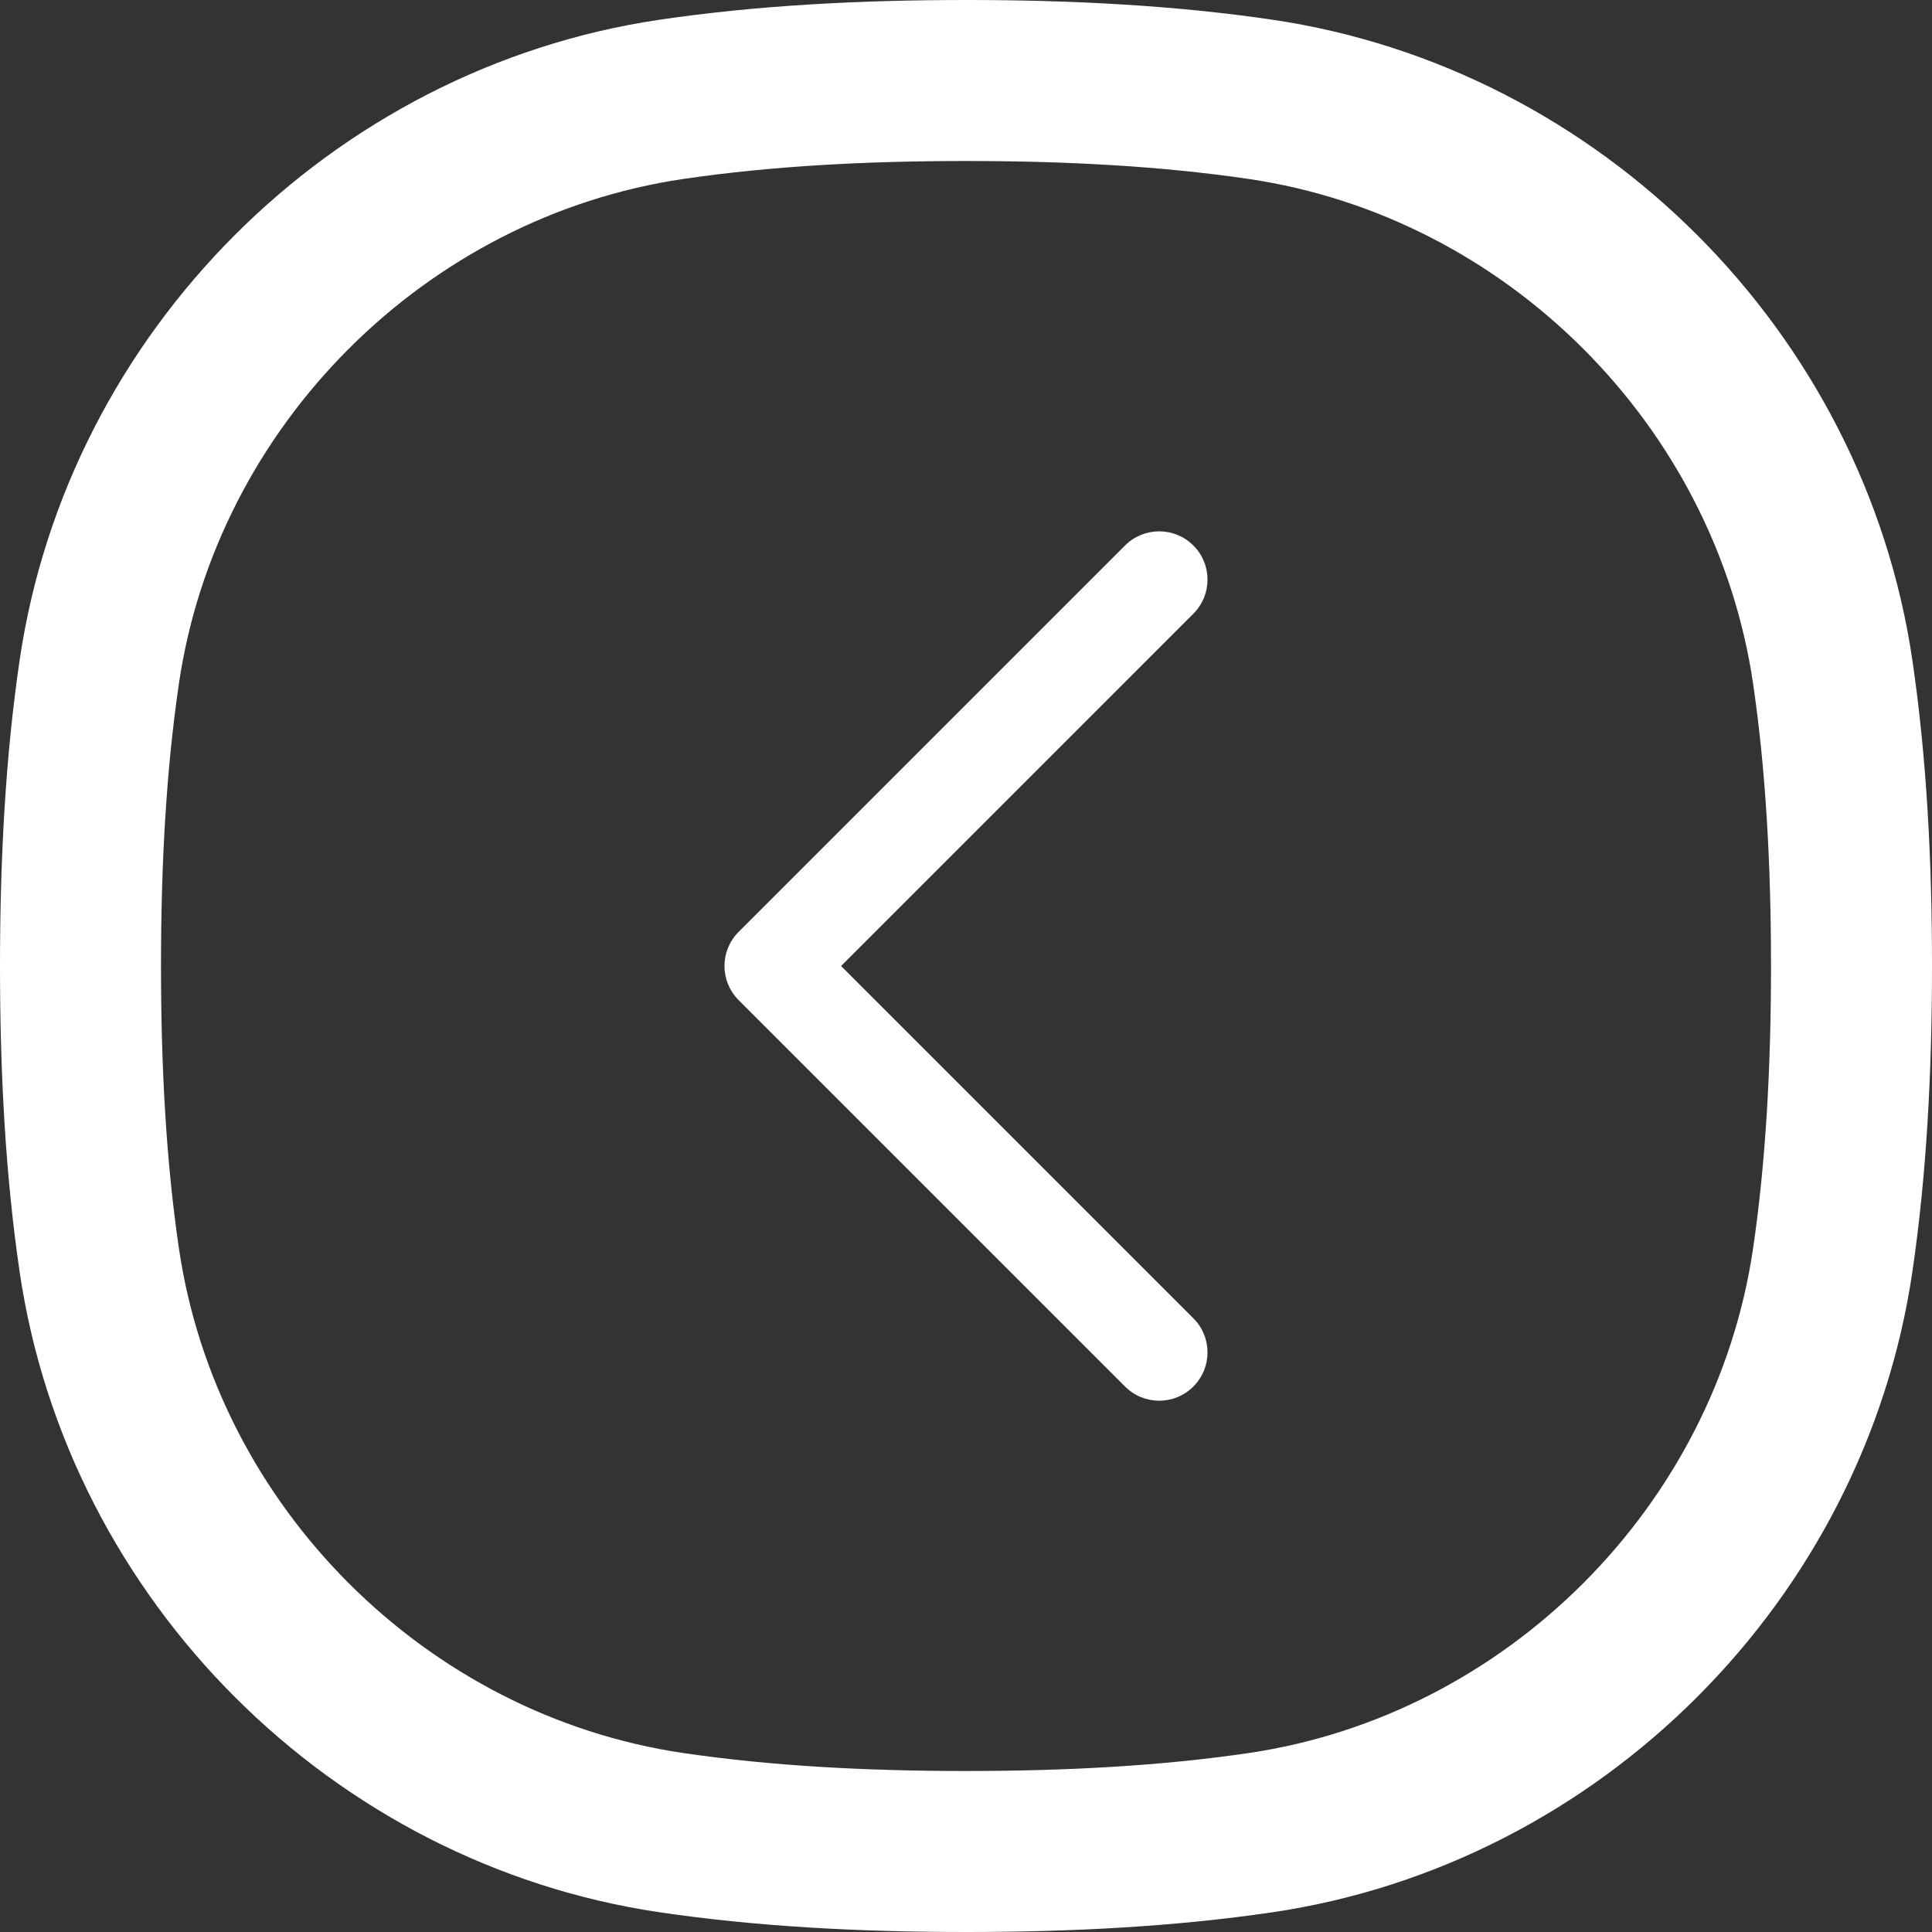 <svg width="24" height="24" viewBox="0 0 24 24" fill="none" xmlns="http://www.w3.org/2000/svg">
<rect x="0" y="0" width="24" height="24" fill="#333333" stroke="none"/>
<g id="Arrow">
<path id="Intersect" d="M22.766 15.659C22.229 19.295 19.295 22.229 15.659 22.766C14.511 22.935 13.286 23 12 23C10.714 23 9.489 22.935 8.341 22.766C4.705 22.229 1.771 19.295 1.234 15.659C1.065 14.511 1 13.286 1 12C1 10.714 1.065 9.489 1.234 8.341C1.771 4.705 4.705 1.771 8.341 1.234C9.489 1.065 10.714 1 12 1C13.286 1 14.511 1.065 15.659 1.234C19.295 1.771 22.229 4.705 22.766 8.341C22.935 9.489 23 10.714 23 12C23 13.286 22.935 14.511 22.766 15.659Z" stroke="white" stroke-width="2"/>
<path id="Vector 1 (Stroke)" fill-rule="evenodd" clip-rule="evenodd" d="M14.824 6.776C15.059 7.01 15.059 7.39 14.824 7.624L10.448 12L14.824 16.376C15.059 16.61 15.059 16.99 14.824 17.224C14.59 17.459 14.21 17.459 13.976 17.224L9.176 12.424C8.941 12.19 8.941 11.81 9.176 11.576L13.976 6.776C14.21 6.542 14.59 6.542 14.824 6.776Z" fill="white"/>
</g>
</svg>
